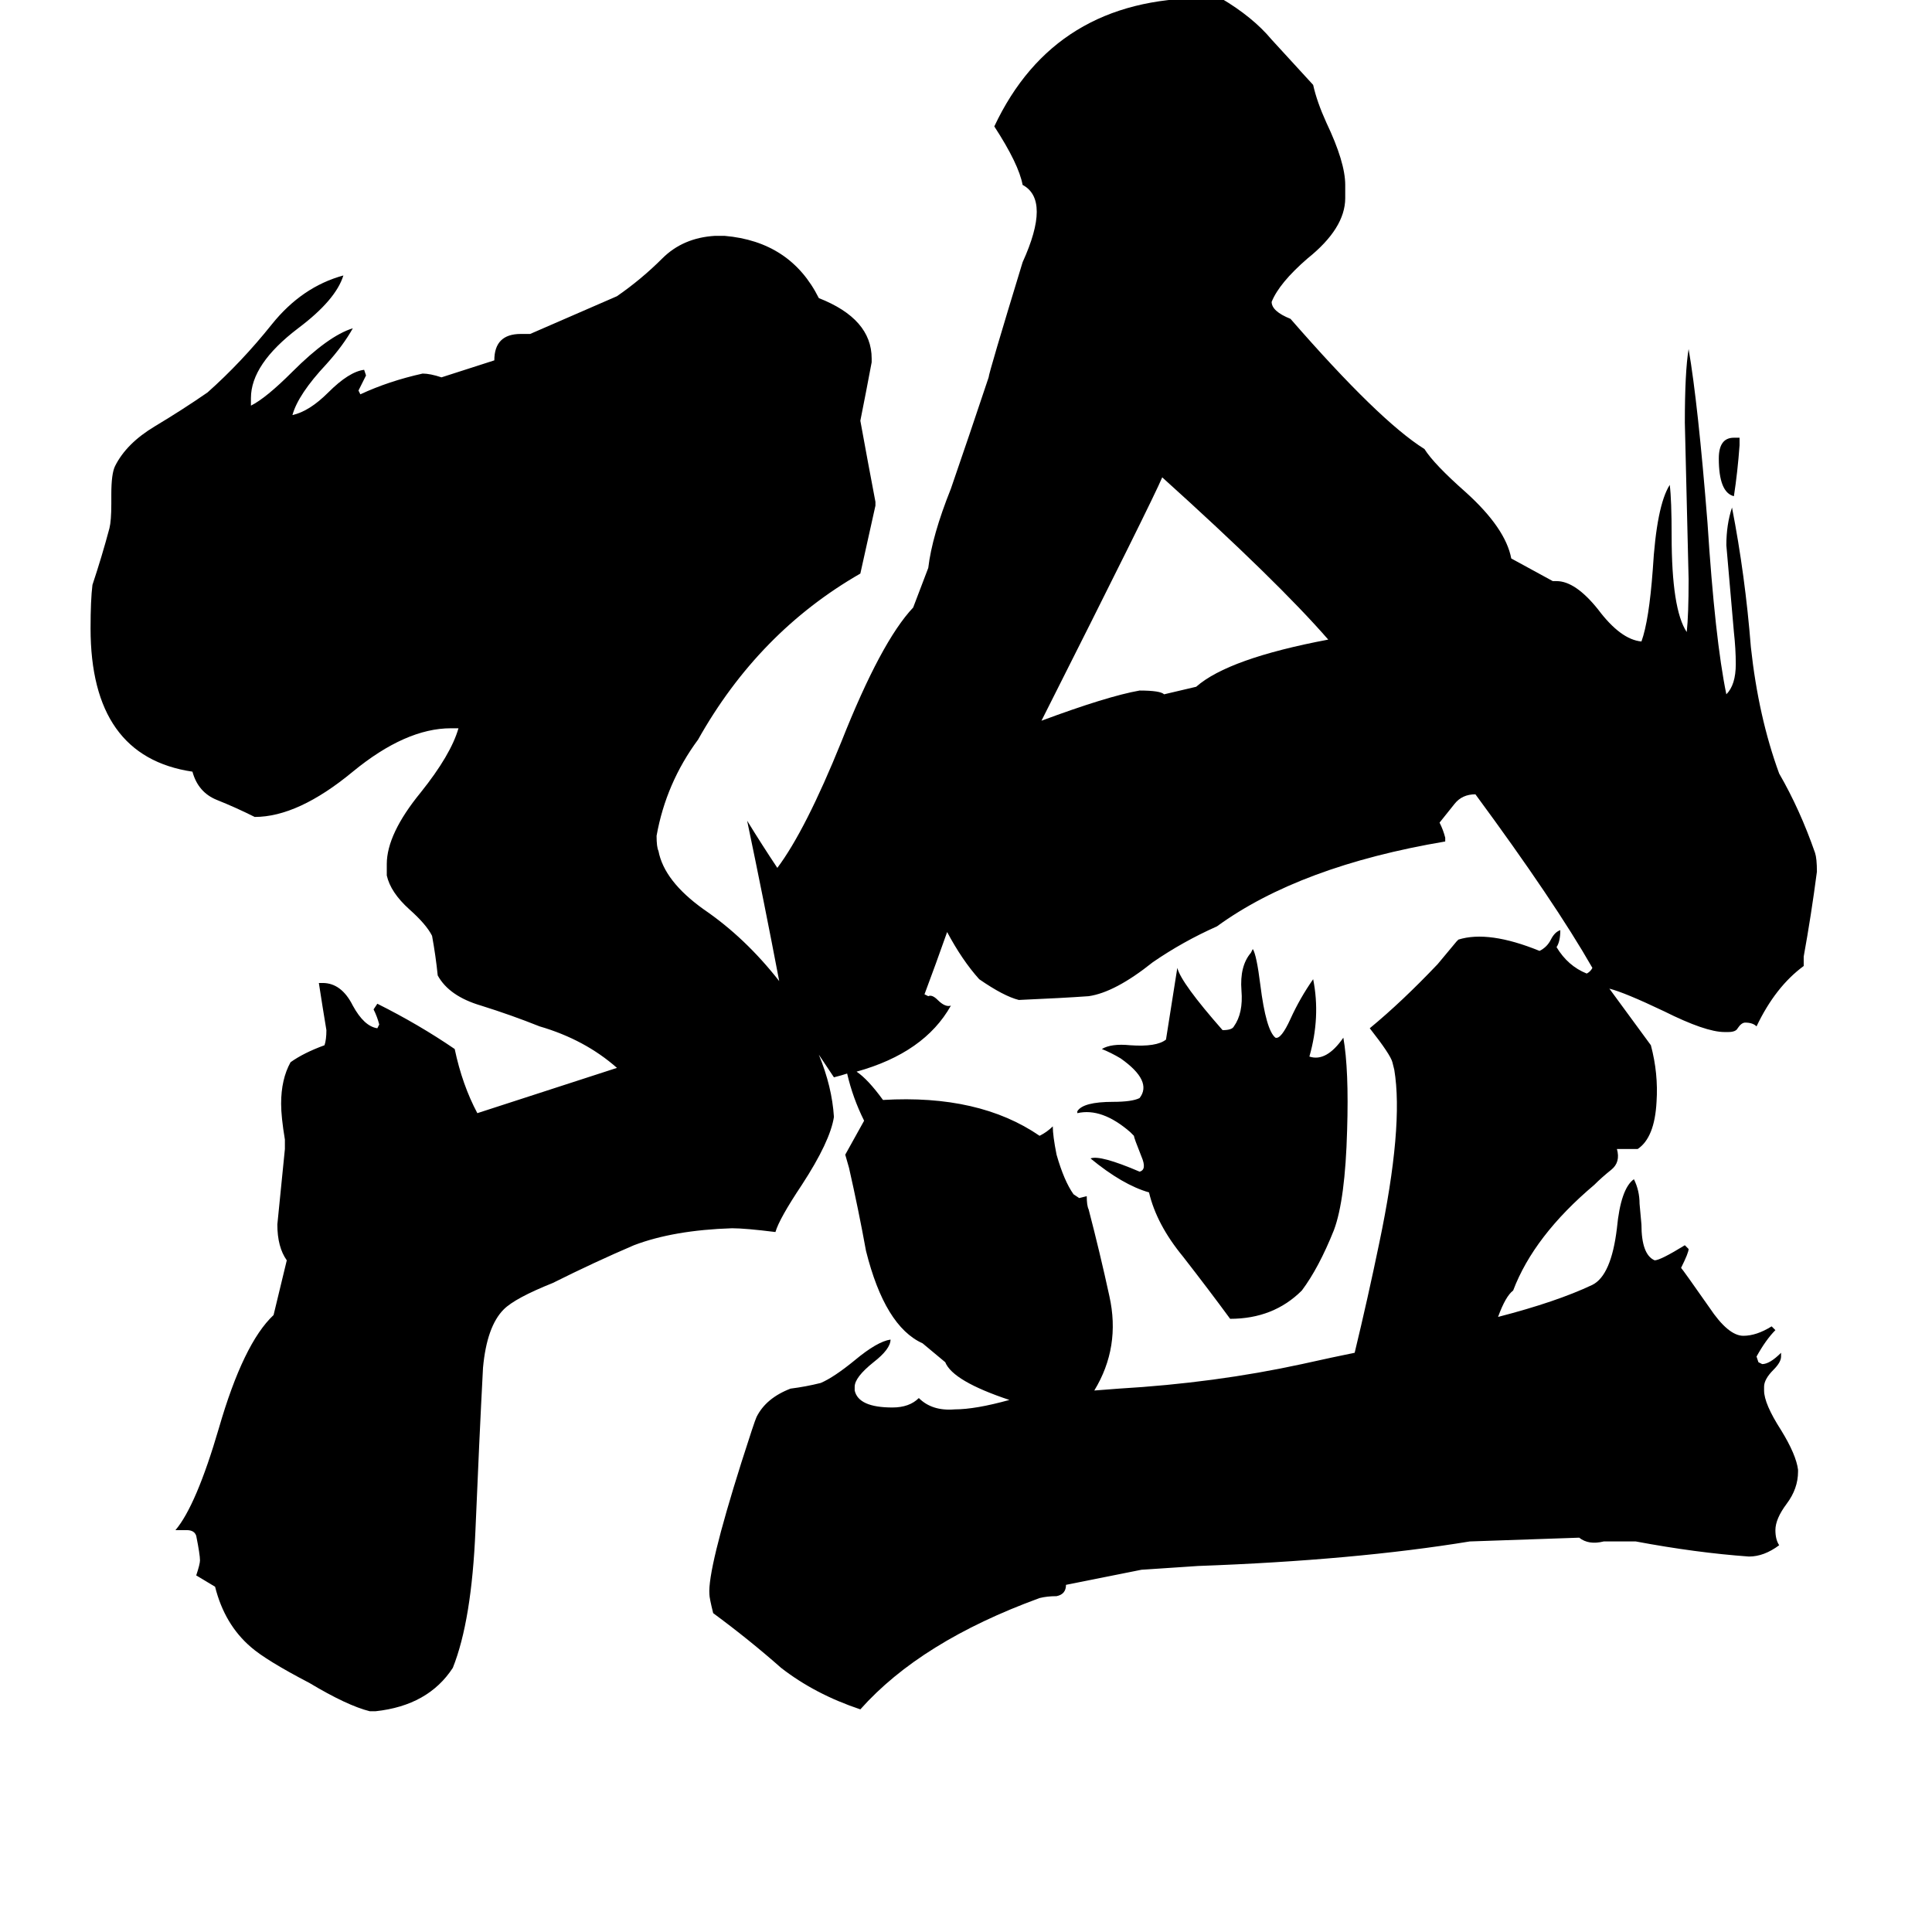 <svg xmlns="http://www.w3.org/2000/svg" viewBox="0 -800 1024 1024">
	<path fill="#000000" d="M712 -250Q715 -233 714 -201Q713 -164 707 -148Q699 -128 690 -116Q675 -101 652 -101Q641 -116 627 -134Q613 -151 609 -168Q595 -172 578 -186Q583 -188 604 -179Q608 -180 605 -187Q601 -197 601 -198L599 -200Q584 -213 571 -210V-211Q574 -216 590 -216Q600 -216 604 -218Q611 -227 594 -239Q589 -242 584 -244Q589 -247 599 -246Q613 -245 618 -249Q621 -268 624 -287Q626 -279 648 -254Q653 -254 654 -256Q659 -263 658 -275Q657 -288 663 -295L664 -297Q666 -294 668 -278Q671 -254 676 -250Q679 -249 684 -260Q689 -271 696 -281Q700 -261 694 -240Q703 -237 712 -250ZM922 -568V-564Q921 -550 919 -537Q911 -539 911 -557Q911 -568 919 -568ZM853 -276Q864 -261 875 -246Q879 -231 878 -216Q877 -197 868 -191H857Q859 -184 854 -180Q849 -176 845 -172Q813 -145 802 -116Q798 -113 794 -102Q825 -110 844 -119Q854 -124 857 -149Q859 -170 866 -175Q869 -169 869 -162L870 -151Q870 -135 877 -132Q880 -132 893 -140L895 -138Q895 -136 891 -128Q892 -127 906 -107Q916 -92 924 -92Q931 -92 939 -97L941 -95Q936 -90 931 -81L932 -78L934 -77Q938 -77 944 -83V-81Q944 -78 940 -74Q935 -69 935 -65V-63Q935 -56 944 -42Q952 -29 953 -21V-20Q953 -11 947 -3Q941 5 941 11Q941 16 943 19Q935 25 927 25Q899 23 867 17H850Q842 19 837 15L779 17Q718 27 635 30L605 32L565 40Q565 45 560 46Q555 46 551 47Q488 70 456 106Q432 98 414 84Q397 69 378 55Q376 47 376 45Q375 32 393 -25Q400 -47 401 -49Q406 -59 419 -64Q427 -65 435 -67Q442 -70 453 -79Q465 -89 472 -90Q472 -85 463 -78Q453 -70 453 -65V-63Q455 -54 473 -54Q482 -54 487 -59Q494 -52 506 -53Q517 -53 535 -58Q505 -68 501 -78L489 -88Q469 -97 459 -137Q455 -159 450 -181L448 -188Q453 -197 458 -206Q452 -218 449 -231Q446 -230 442 -229Q438 -235 434 -241Q441 -224 442 -208Q440 -195 425 -172Q413 -154 411 -147Q395 -149 388 -149Q357 -148 336 -140Q315 -131 293 -120Q273 -112 267 -106Q258 -97 256 -75Q254 -37 252 11Q250 59 240 84Q227 104 199 107H196Q184 104 164 92Q141 80 133 73Q119 61 114 41Q109 38 104 35Q106 29 106 27Q106 24 104 14Q103 11 99 11H93Q104 -2 116 -43Q129 -88 145 -103L152 -132Q147 -139 147 -151Q149 -171 151 -191V-196Q149 -208 149 -215Q149 -228 154 -237Q161 -242 172 -246Q173 -249 173 -254Q171 -266 169 -279H171Q181 -279 187 -267Q193 -256 200 -255L201 -257Q200 -261 198 -265L200 -268Q222 -257 241 -244Q245 -225 253 -210Q290 -222 327 -234Q310 -249 286 -256Q271 -262 255 -267Q238 -272 232 -283Q231 -293 229 -304Q226 -310 217 -318Q207 -327 205 -336V-342Q205 -358 223 -380Q239 -400 243 -414H239Q215 -414 187 -391Q158 -367 135 -367Q125 -372 115 -376Q105 -380 102 -391Q48 -399 48 -467Q48 -482 49 -490Q54 -505 58 -520Q59 -524 59 -533V-538Q59 -549 61 -553Q67 -565 82 -574Q97 -583 110 -592Q128 -608 144 -628Q160 -648 182 -654Q178 -641 158 -626Q133 -607 133 -589V-585Q141 -589 155 -603Q174 -622 187 -626Q182 -617 173 -607Q158 -591 155 -580Q164 -582 174 -592Q185 -603 193 -604L194 -601Q192 -597 190 -593L191 -591Q206 -598 224 -602Q228 -602 234 -600L262 -609Q262 -623 276 -623H281Q304 -633 327 -643Q340 -652 351 -663Q362 -674 379 -675H384Q419 -672 434 -642Q462 -631 462 -610V-608Q459 -592 456 -577Q460 -555 464 -534V-532Q460 -514 456 -496Q402 -465 370 -408Q353 -385 348 -357Q348 -351 349 -349Q352 -333 373 -318Q395 -303 413 -280Q405 -322 396 -365Q404 -352 412 -340Q427 -360 446 -407Q467 -460 484 -478L492 -499Q494 -516 504 -541Q514 -570 524 -600Q524 -602 542 -661Q557 -694 542 -702Q540 -713 527 -733Q559 -801 638 -801H647Q664 -791 674 -779Q684 -768 696 -755Q698 -746 703 -735Q713 -714 713 -702V-695Q713 -679 693 -663Q678 -650 674 -640Q674 -635 684 -631Q731 -577 755 -562Q760 -554 777 -539Q798 -520 801 -504L823 -492H825Q835 -492 847 -477Q859 -461 870 -460Q874 -471 876 -498Q878 -532 885 -543Q886 -535 886 -516Q886 -477 894 -465Q895 -474 895 -493Q894 -534 893 -576Q893 -603 895 -615Q900 -586 905 -523Q909 -461 915 -432Q920 -437 920 -448Q920 -456 919 -465Q917 -488 915 -511Q915 -522 918 -531Q925 -495 928 -457Q932 -420 943 -390Q954 -371 962 -348Q963 -345 963 -338Q960 -315 956 -293V-288Q941 -277 931 -256Q929 -258 925 -258Q923 -258 921 -255Q920 -253 916 -253H914Q904 -253 882 -264Q861 -274 853 -276ZM844 -287Q824 -322 782 -379Q775 -379 771 -374Q767 -369 763 -364Q765 -360 766 -356V-354Q689 -341 645 -309Q627 -301 611 -290Q591 -274 577 -272Q563 -271 540 -270Q532 -272 519 -281Q510 -291 502 -306Q496 -289 490 -273L492 -272Q494 -273 497 -270Q501 -266 504 -267Q490 -242 454 -232Q460 -228 468 -217Q519 -220 551 -198Q555 -200 558 -203Q558 -198 560 -188Q564 -174 569 -167L572 -165L576 -166Q576 -161 577 -159Q583 -136 588 -113Q594 -86 580 -63L593 -64Q644 -67 690 -77Q708 -81 718 -83Q725 -112 731 -141Q744 -203 739 -233L738 -237Q737 -241 726 -255Q743 -269 762 -289Q767 -295 772 -301L773 -302Q789 -307 816 -296Q820 -298 822 -302Q824 -306 827 -307Q827 -301 825 -298Q831 -288 841 -284Q843 -285 844 -287ZM704 -461Q677 -492 616 -547Q611 -535 552 -418Q587 -431 604 -434Q615 -434 617 -432L634 -436Q651 -451 704 -461Z"/>
</svg>